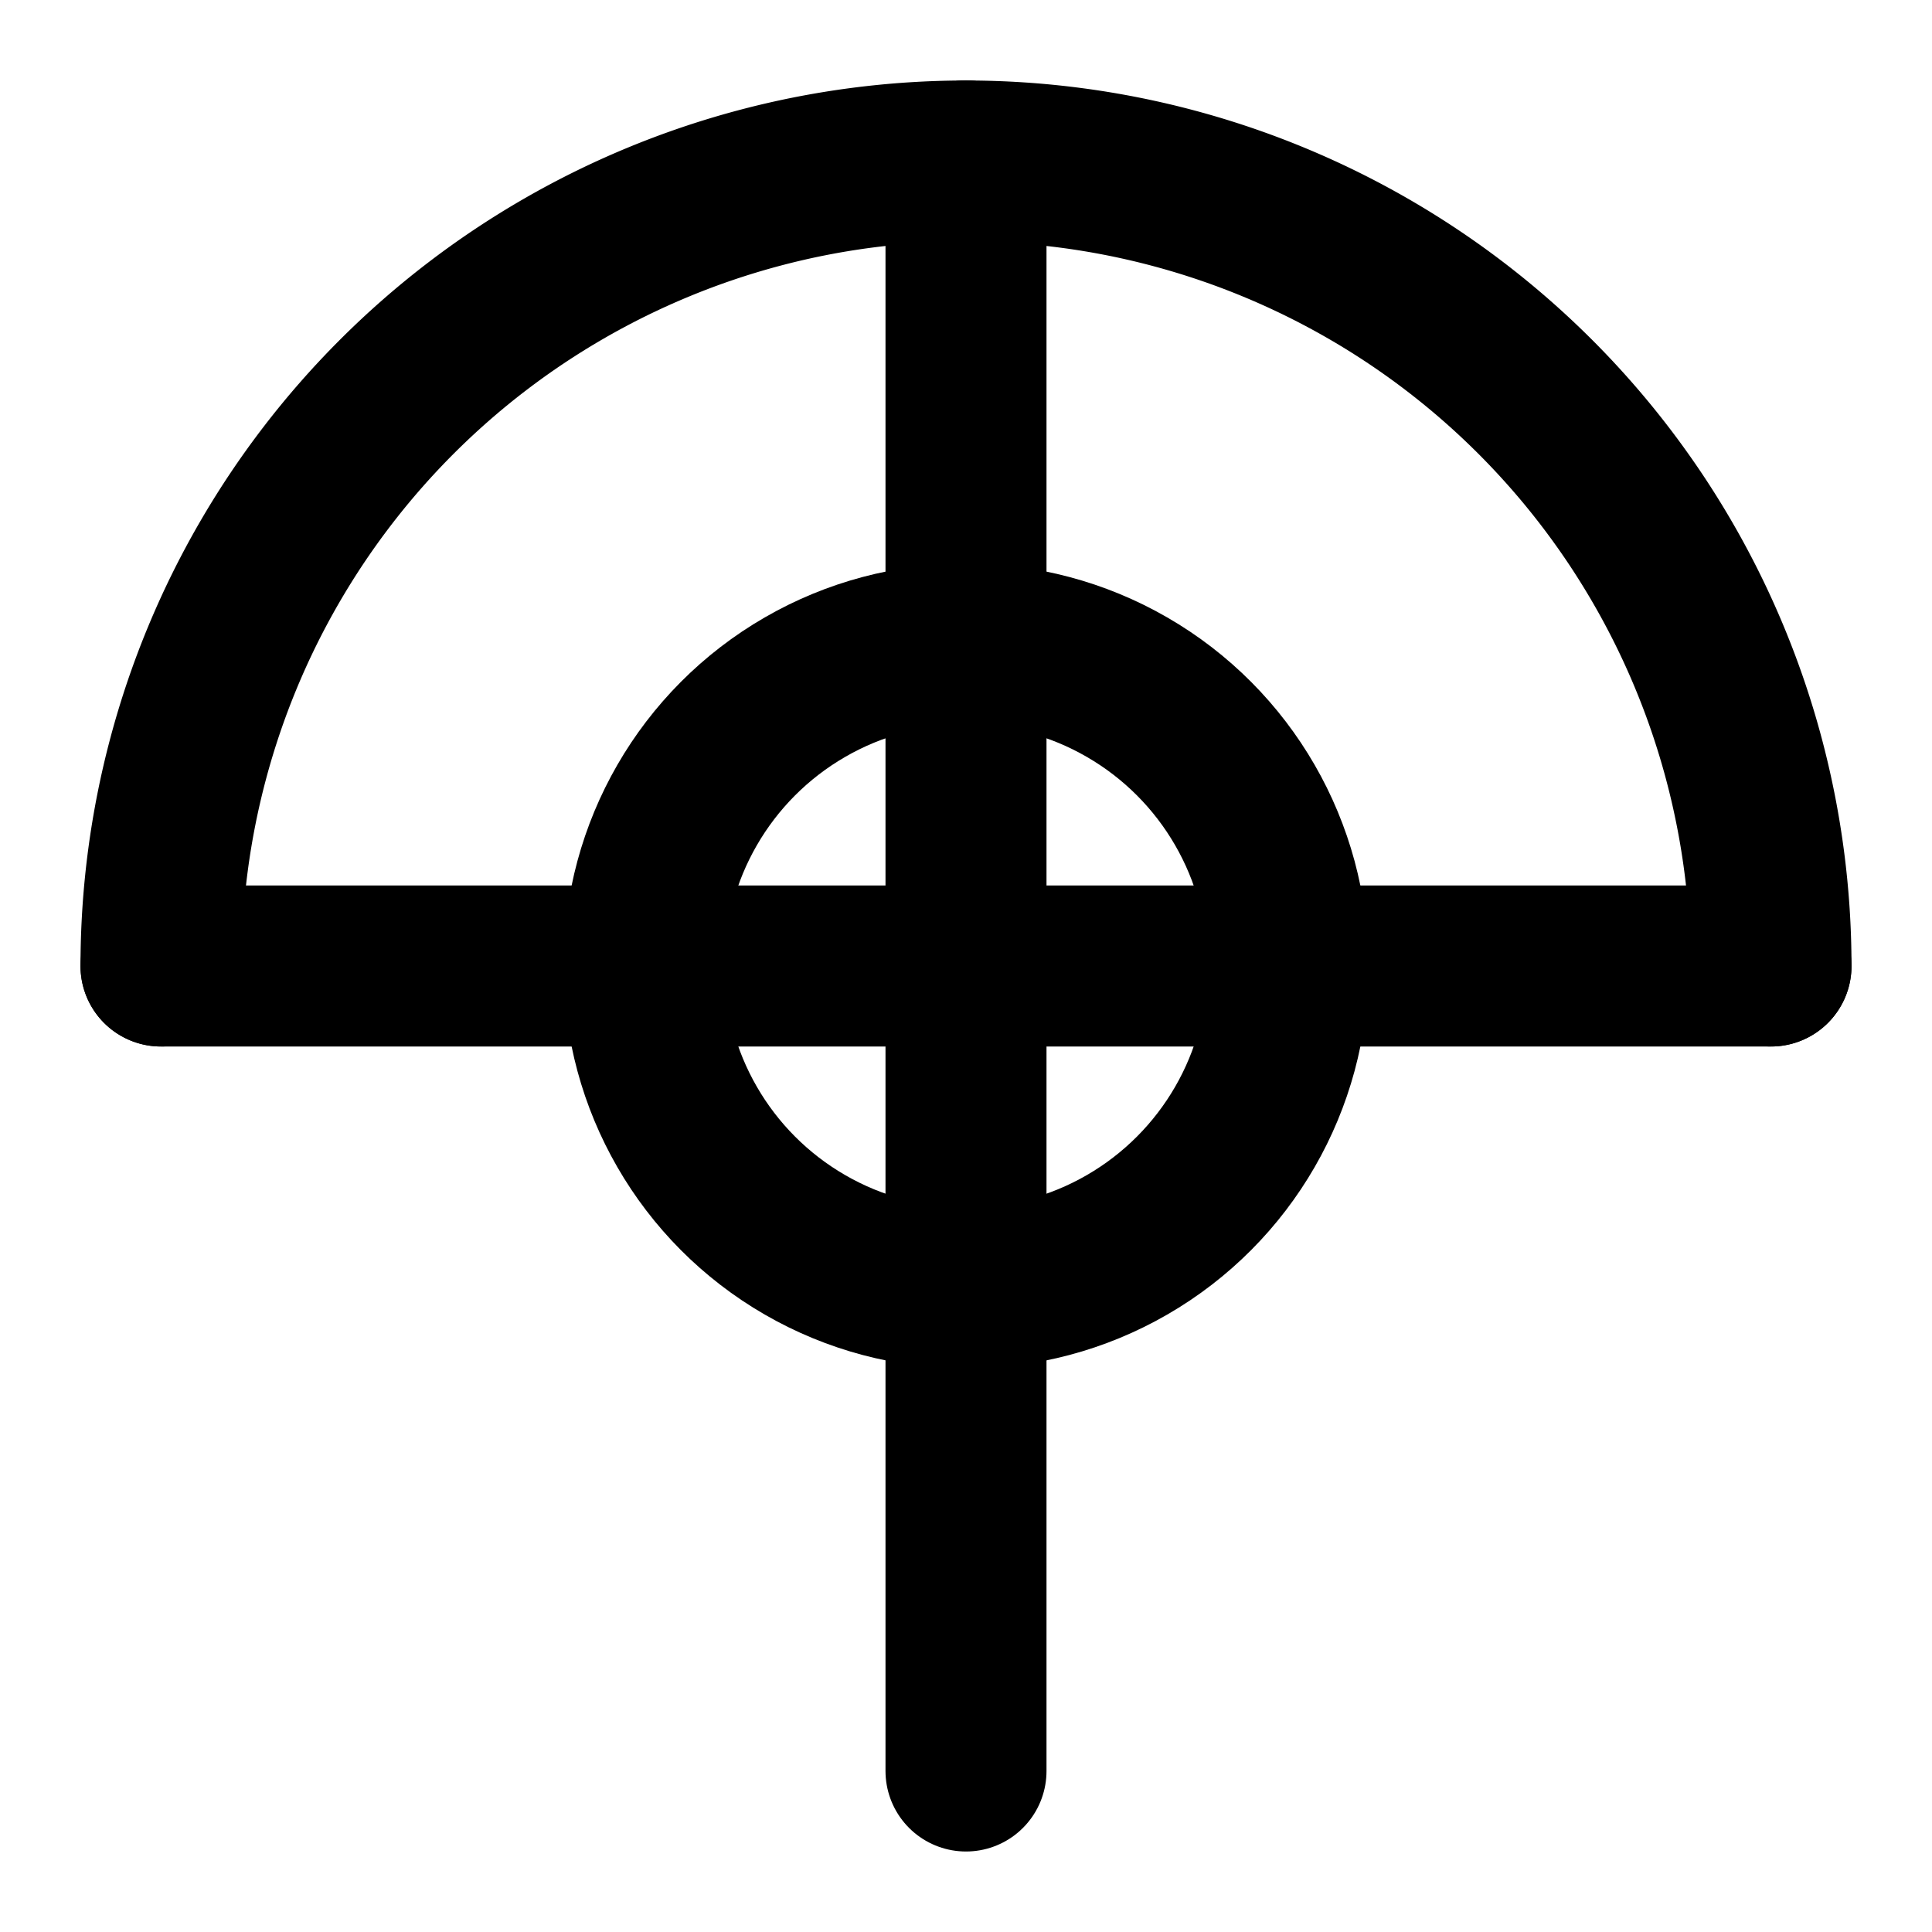 <svg xmlns="http://www.w3.org/2000/svg" viewBox="0 0 24 24" fill="none" stroke="currentColor" stroke-width="2" stroke-linecap="round" stroke-linejoin="round">
  <path d="M2 12h20"></path>
  <path d="M12 2v20"></path>
  <path d="M12 2a10 10 0 0 1 10 10"></path>
  <path d="M12 2a10 10 0 0 0-10 10"></path>
  <circle cx="12" cy="12" r="4"></circle>
</svg>


